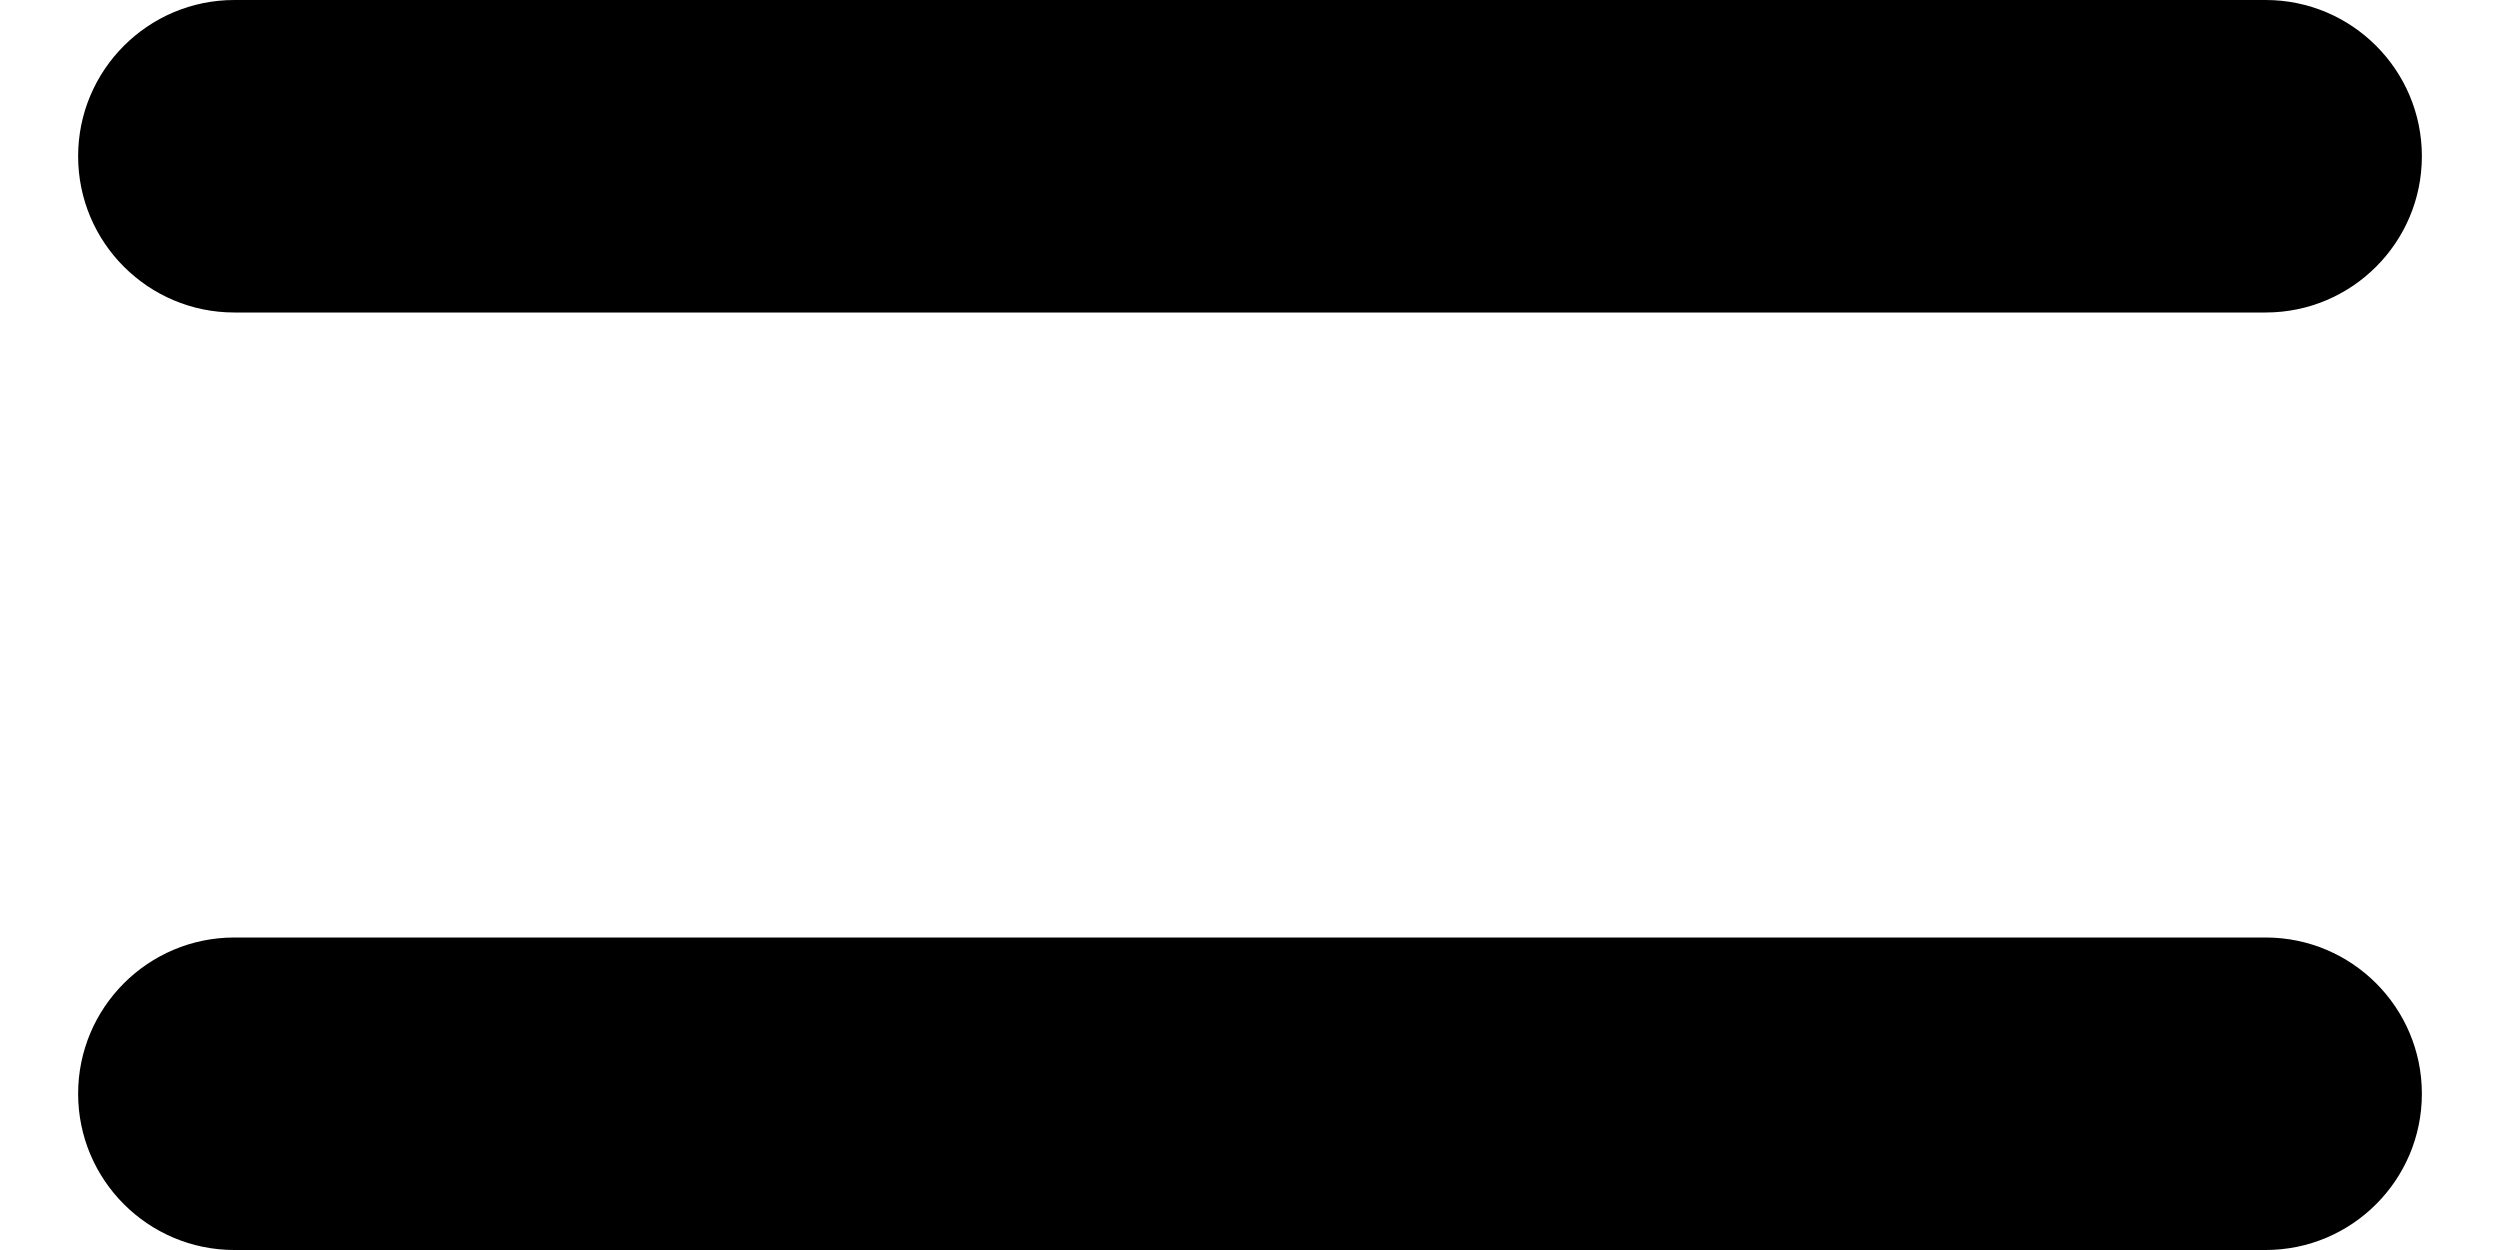 <svg width="16" height="8" viewBox="0 0 16 8" xmlns="http://www.w3.org/2000/svg">
<path fill-rule="evenodd" clip-rule="evenodd" d="M1.5 0C0.948 0 0.5 0.448 0.5 1C0.5 1.552 0.948 2 1.5 2H14.5C15.052 2 15.5 1.552 15.5 1C15.5 0.448 15.052 0 14.5 0H1.5ZM1.5 6C0.948 6 0.5 6.448 0.5 7C0.5 7.552 0.948 8 1.5 8H14.5C15.052 8 15.5 7.552 15.5 7C15.5 6.448 15.052 6 14.5 6H1.5Z" />
</svg>
